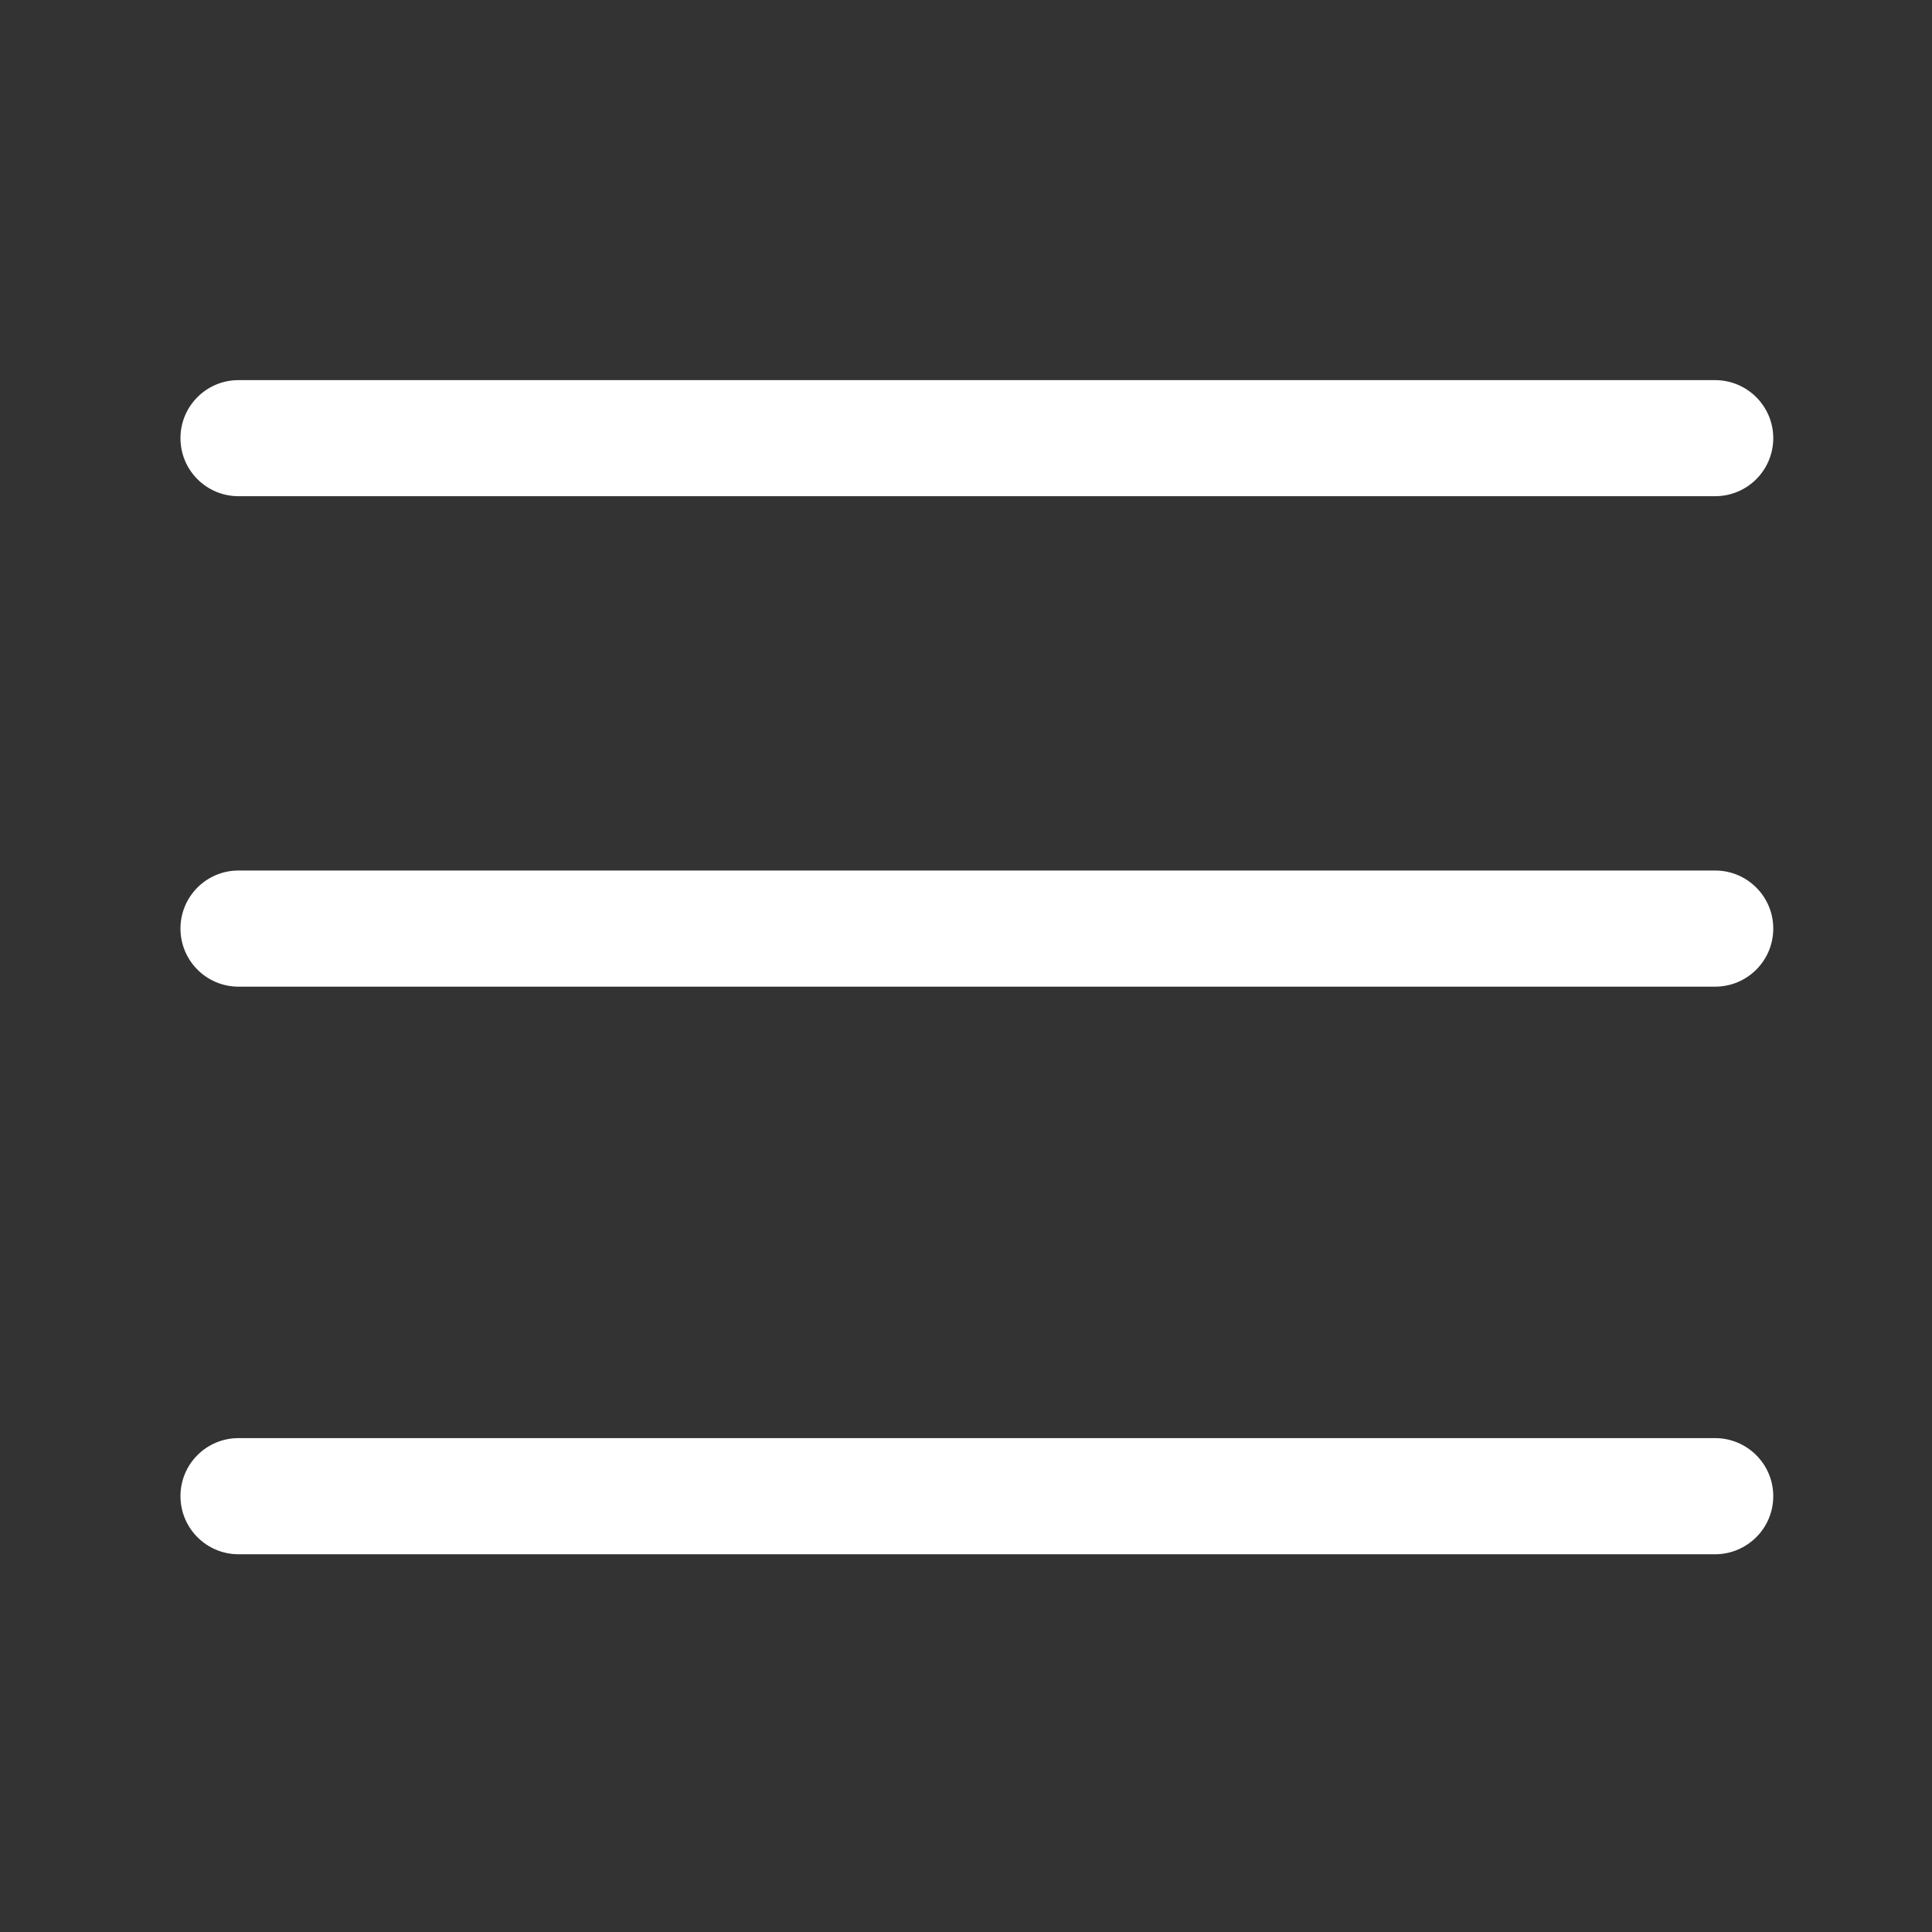 <?xml version="1.0" encoding="utf-8"?>
<!-- Generator: Adobe Illustrator 16.0.0, SVG Export Plug-In . SVG Version: 6.00 Build 0)  -->
<!DOCTYPE svg PUBLIC "-//W3C//DTD SVG 1.1//EN" "http://www.w3.org/Graphics/SVG/1.1/DTD/svg11.dtd">
<svg version="1.1" id="Layer_1" xmlns="http://www.w3.org/2000/svg" xmlns:xlink="http://www.w3.org/1999/xlink" x="0px" y="0px"
	 width="24.269px" height="24.269px" viewBox="0 0 24.269 24.269" enable-background="new 0 0 24.269 24.269" xml:space="preserve">
<rect x="0" y="0" width="24.269" height="24.269" fill="#333333" stroke="none"/>
<g>
	<g>
		<g>
			<path fill="#FFFFFF" d="M21.545,4.775H2.996c-0.403,0-0.729,0.326-0.729,0.729c0,0.403,0.326,0.729,0.729,0.729h18.549
				c0.202,0,0.384-0.082,0.516-0.213c0.132-0.133,0.214-0.314,0.214-0.516C22.275,5.102,21.947,4.775,21.545,4.775z"/>
		</g>
	</g>
	<g>
		<g>
			<path fill="#FFFFFF" d="M21.545,10.935H2.996c-0.403,0-0.729,0.327-0.729,0.729c0,0.403,0.326,0.73,0.729,0.73h18.549
				c0.202,0,0.384-0.082,0.516-0.213c0.132-0.133,0.214-0.314,0.214-0.517C22.275,11.261,21.947,10.935,21.545,10.935z"/>
		</g>
	</g>
	<g>
		<g>
			<path fill="#FFFFFF" d="M21.545,18.065H2.996c-0.403,0-0.729,0.326-0.729,0.729c0,0.402,0.326,0.73,0.729,0.73h18.549
				c0.202,0,0.384-0.083,0.516-0.214c0.132-0.131,0.214-0.314,0.214-0.516C22.275,18.392,21.947,18.065,21.545,18.065z"/>
		</g>
	</g>
</g>
</svg>
